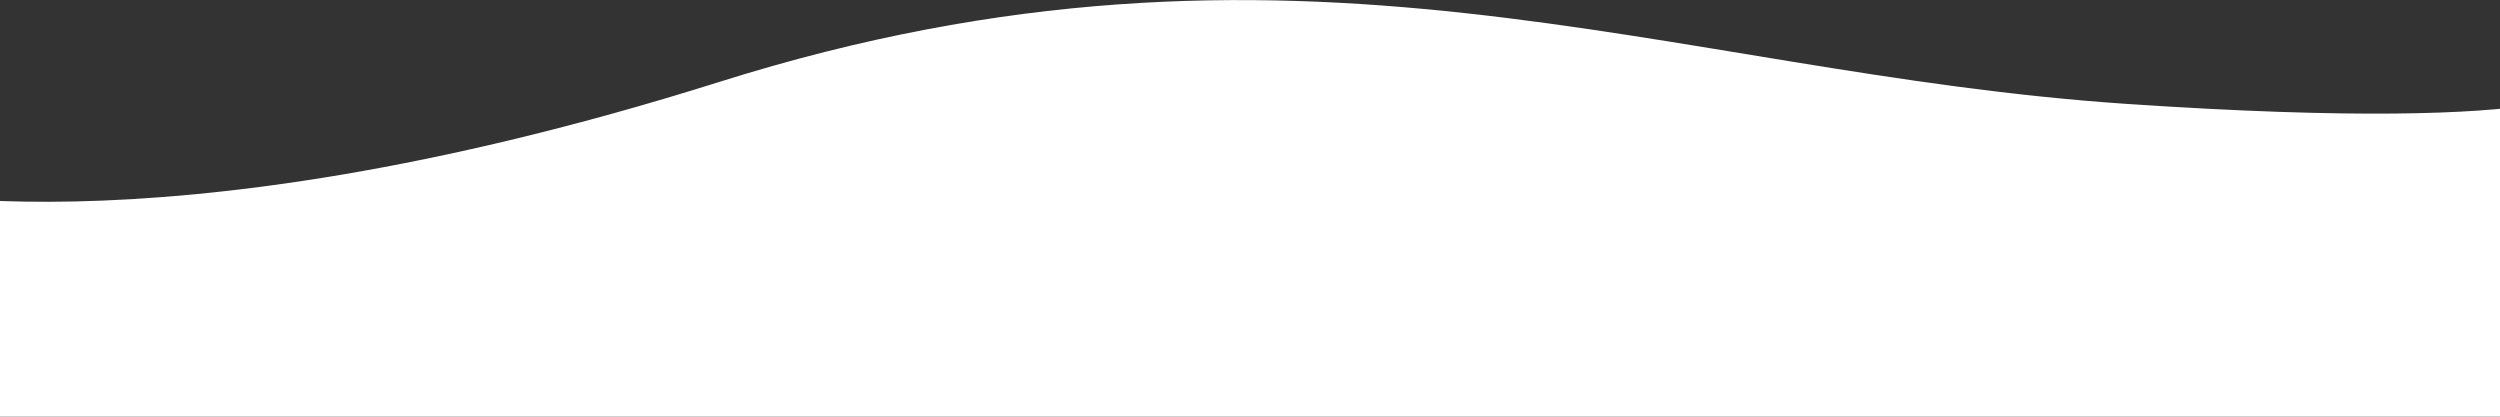 <?xml version="1.0" encoding="UTF-8" standalone="no"?>
<svg
   xmlns:dc="http://purl.org/dc/elements/1.1/"
   xmlns:cc="http://creativecommons.org/ns#"
   xmlns:rdf="http://www.w3.org/1999/02/22-rdf-syntax-ns#"
   xmlns:svg="http://www.w3.org/2000/svg"
   xmlns="http://www.w3.org/2000/svg"
   xmlns:sodipodi="http://sodipodi.sourceforge.net/DTD/sodipodi-0.dtd"
   xmlns:inkscape="http://www.inkscape.org/namespaces/inkscape"
   width="1500"
   height="250"
   viewBox="0 0 1500 250"
   fill="none"
   version="1.1"
   id="svg4"
   sodipodi:docname="bg-bottom-resume.svg"
   inkscape:version="1.0.2-2 (e86c870879, 2021-01-15)">
  <rect x="0" y="0" width="1500" height="250" fill="#333333" stroke="none"/>
  <defs
     id="defs8" />
  <sodipodi:namedview
     pagecolor="#ffffff"
     bordercolor="#666666"
     borderopacity="1"
     objecttolerance="10"
     gridtolerance="10"
     guidetolerance="10"
     inkscape:pageopacity="0"
     inkscape:pageshadow="2"
     inkscape:window-width="1920"
     inkscape:window-height="1051"
     id="namedview6"
     showgrid="false"
     inkscape:zoom="0.57275649"
     inkscape:cx="739.10539"
     inkscape:cy="147.31907"
     inkscape:window-x="-9"
     inkscape:window-y="-9"
     inkscape:window-maximized="1"
     inkscape:current-layer="svg4" />
  <path
     d="m 1559.14,49.124 c 0,0 -6.81,31.863 -283.4,13.2 C 999.15,43.662 777.061,-59.664 431.665,49.124 86.269,157.913 -82,111.029 -82,111.029 l 34.063,152.344 1629.557,-5.83"
     fill="white"
     id="path2"
     sodipodi:nodetypes="cssccc"
     style="fill:#ffffff;fill-opacity:1" />
</svg>
